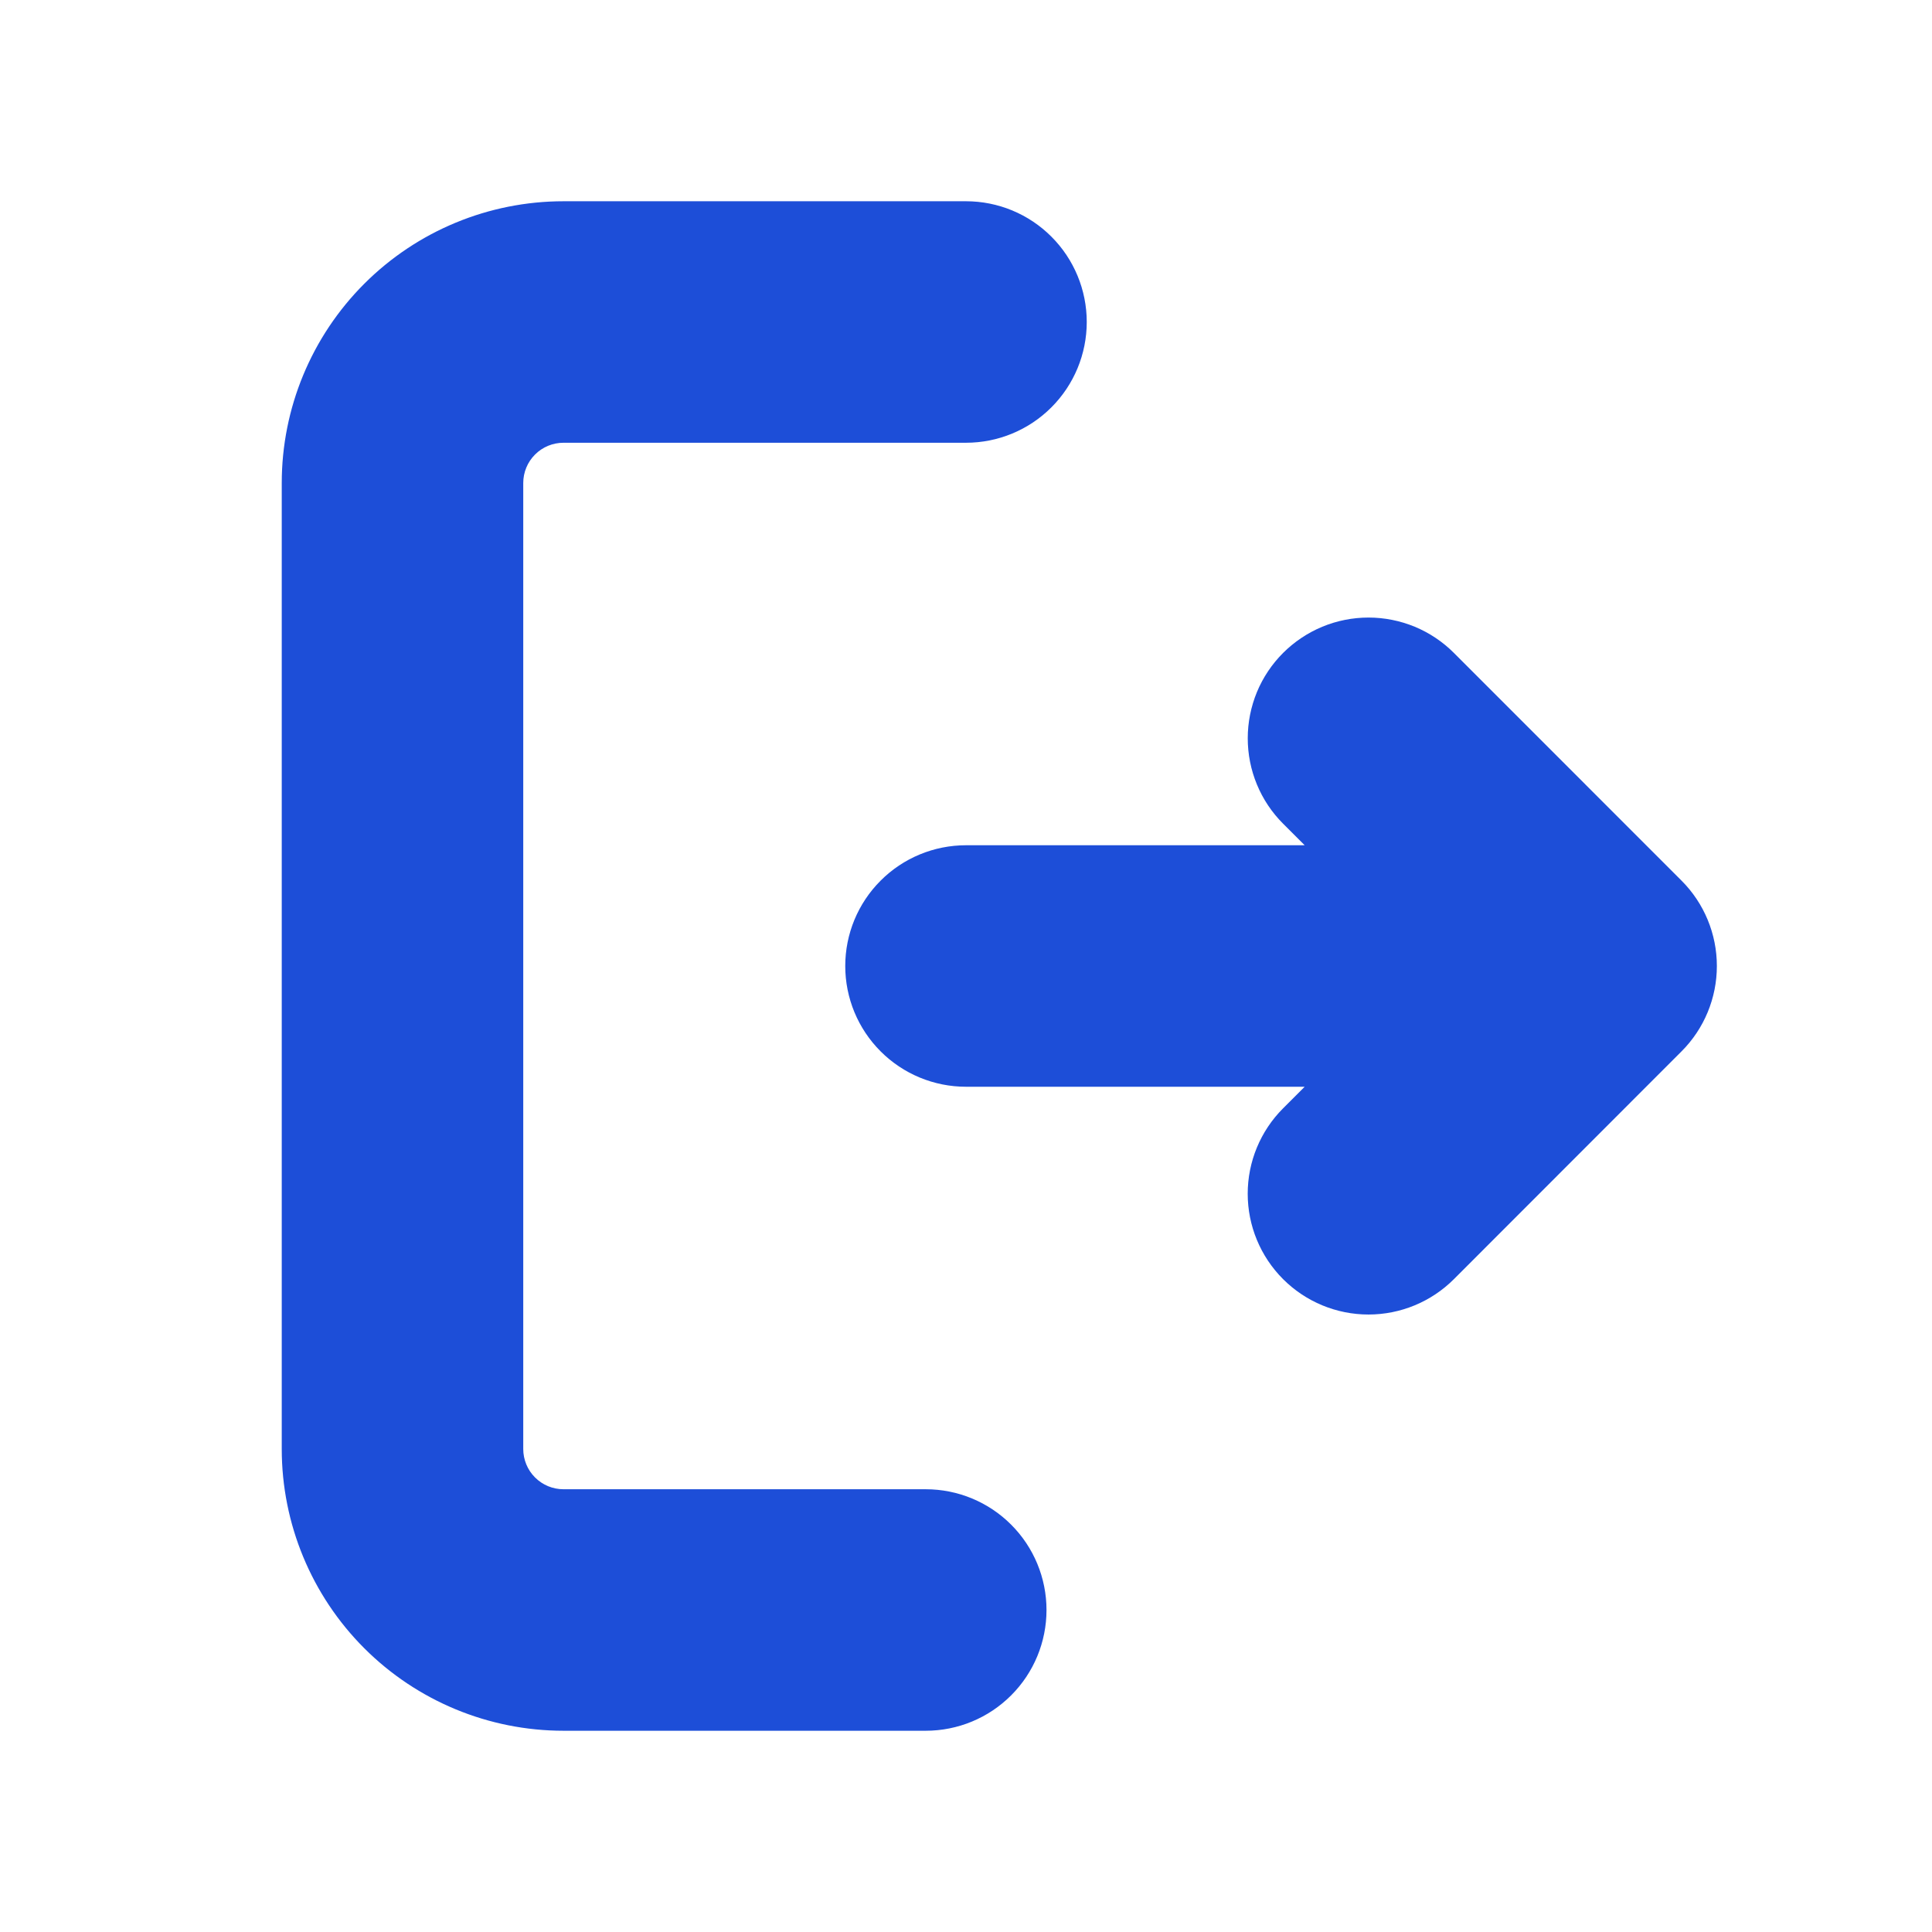 <svg width="48" height="48" viewBox="0 0 48 48" fill="none" xmlns="http://www.w3.org/2000/svg">
<path d="M24 5C24.796 5 25.559 5.316 26.121 5.879C26.684 6.441 27 7.204 27 8C27 8.796 26.684 9.559 26.121 10.121C25.559 10.684 24.796 11 24 11H14C13.735 11 13.48 11.105 13.293 11.293C13.105 11.48 13 11.735 13 12V36C13 36.265 13.105 36.52 13.293 36.707C13.48 36.895 13.735 37 14 37H23C23.796 37 24.559 37.316 25.121 37.879C25.684 38.441 26 39.204 26 40C26 40.796 25.684 41.559 25.121 42.121C24.559 42.684 23.796 43 23 43H14C12.143 43 10.363 42.263 9.05 40.95C7.737 39.637 7 37.856 7 36V12C7 10.143 7.737 8.363 9.05 7.05C10.363 5.737 12.143 5 14 5H24ZM36.12 16.22L41.778 21.88C42.34 22.442 42.655 23.205 42.655 24C42.655 24.795 42.34 25.558 41.778 26.12L36.122 31.78C35.559 32.343 34.796 32.659 34 32.659C33.204 32.659 32.441 32.343 31.878 31.78C31.315 31.217 30.999 30.454 30.999 29.658C30.999 28.862 31.315 28.099 31.878 27.536L32.414 27H24C23.204 27 22.441 26.684 21.879 26.121C21.316 25.559 21 24.796 21 24C21 23.204 21.316 22.441 21.879 21.879C22.441 21.316 23.204 21 24 21H32.414L31.878 20.464C31.599 20.185 31.378 19.855 31.228 19.491C31.077 19.127 31 18.736 31 18.342C31 17.948 31.078 17.558 31.228 17.194C31.379 16.83 31.6 16.5 31.879 16.221C32.158 15.943 32.489 15.722 32.852 15.571C33.217 15.42 33.607 15.343 34.001 15.343C34.395 15.343 34.785 15.421 35.149 15.571C35.513 15.722 35.843 15.943 36.122 16.222L36.12 16.22Z" fill="#1D4ED8"/>
</svg>
